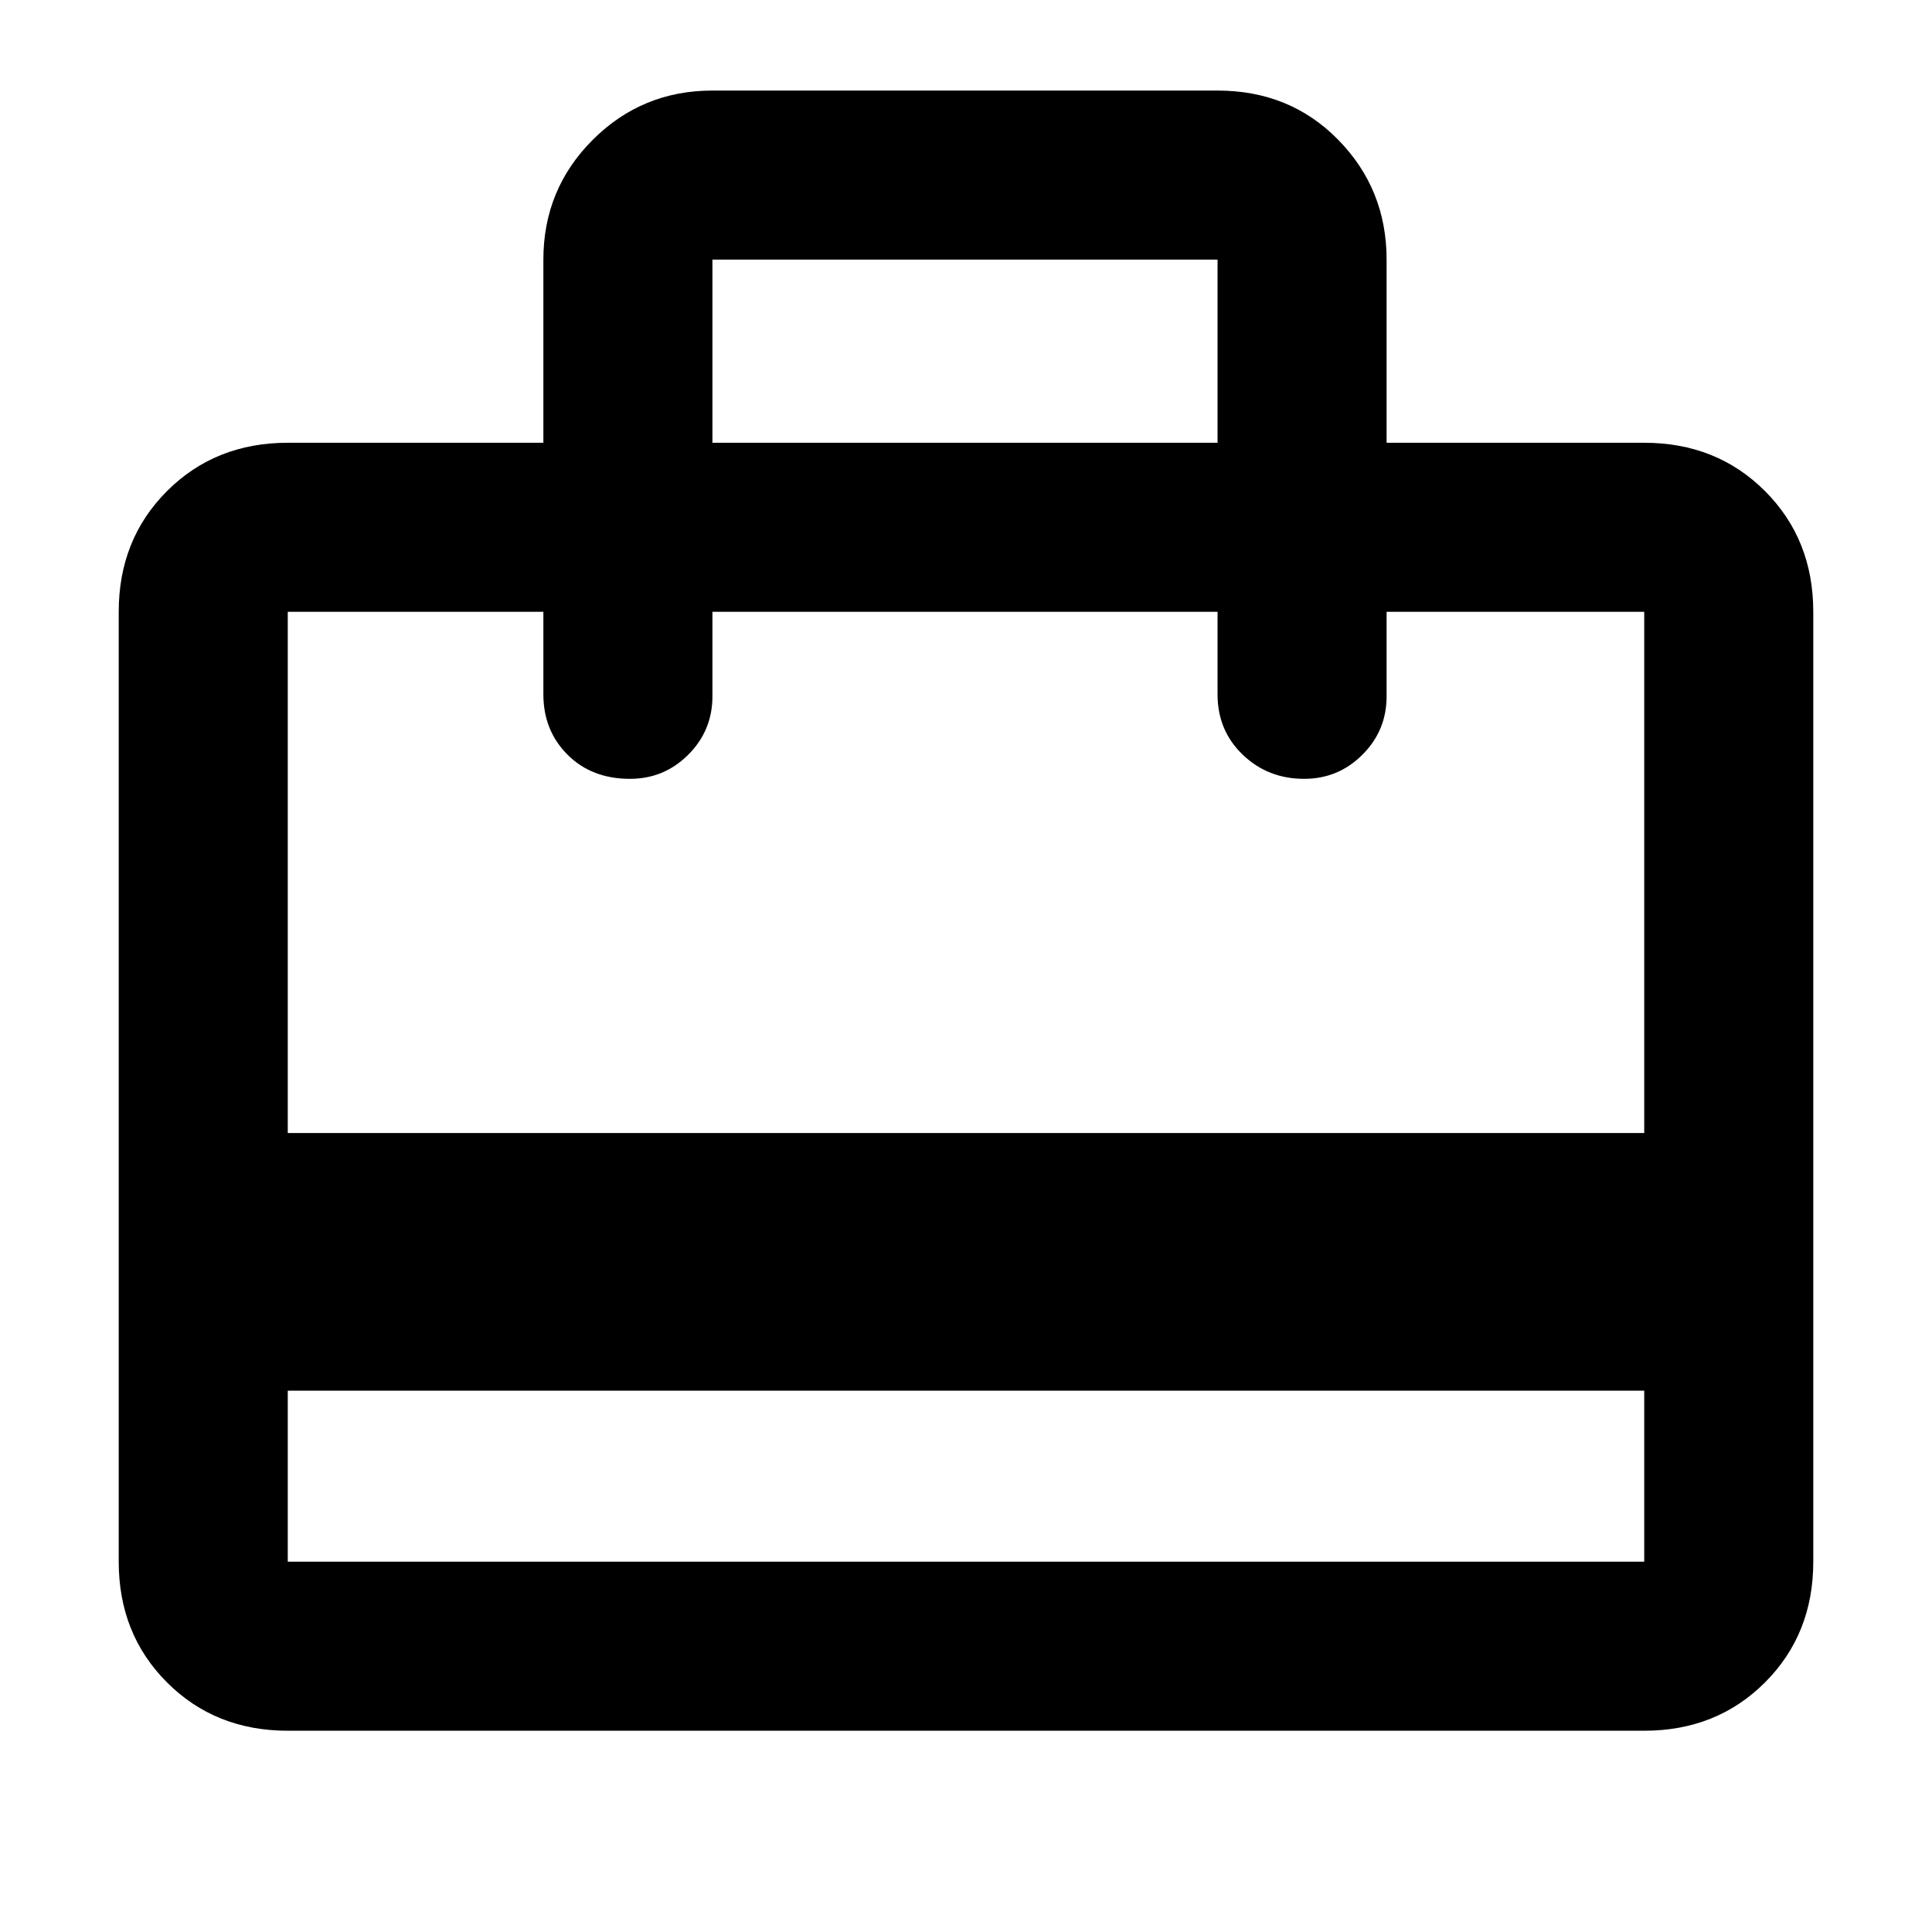 <svg xmlns="http://www.w3.org/2000/svg" height="40" width="40"><path d="M5.958 28.792V32.333Q5.958 32.333 5.958 32.333Q5.958 32.333 5.958 32.333H34.042Q34.042 32.333 34.042 32.333Q34.042 32.333 34.042 32.333V28.792ZM11.25 9.167V5.375Q11.25 3.917 12.271 2.896Q13.292 1.875 14.75 1.875H25.208Q26.708 1.875 27.708 2.896Q28.708 3.917 28.708 5.375V9.167H34.042Q35.542 9.167 36.542 10.167Q37.542 11.167 37.542 12.667V32.333Q37.542 33.833 36.542 34.833Q35.542 35.833 34.042 35.833H5.958Q4.458 35.833 3.458 34.833Q2.458 33.833 2.458 32.333V12.667Q2.458 11.167 3.458 10.167Q4.458 9.167 5.958 9.167ZM5.958 23.458H34.042V12.667Q34.042 12.667 34.042 12.667Q34.042 12.667 34.042 12.667H28.708V14.417Q28.708 15.125 28.208 15.625Q27.708 16.125 27 16.125Q26.25 16.125 25.729 15.625Q25.208 15.125 25.208 14.375V12.667H14.75V14.417Q14.75 15.125 14.25 15.625Q13.75 16.125 13.042 16.125Q12.25 16.125 11.75 15.625Q11.25 15.125 11.25 14.375V12.667H5.958Q5.958 12.667 5.958 12.667Q5.958 12.667 5.958 12.667ZM14.75 9.167H25.208V5.375Q25.208 5.375 25.208 5.375Q25.208 5.375 25.208 5.375H14.75Q14.75 5.375 14.75 5.375Q14.75 5.375 14.75 5.375ZM5.958 32.333V12.667Q5.958 12.667 5.958 12.667Q5.958 12.667 5.958 12.667Q5.958 12.667 5.958 12.667Q5.958 12.667 5.958 12.667Q5.958 12.667 5.958 12.667Q5.958 12.667 5.958 12.667Q5.958 12.667 5.958 12.667Q5.958 12.667 5.958 12.667Q5.958 12.667 5.958 12.667Q5.958 12.667 5.958 12.667Q5.958 12.667 5.958 12.667Q5.958 12.667 5.958 12.667V32.333Q5.958 32.333 5.958 32.333Q5.958 32.333 5.958 32.333Q5.958 32.333 5.958 32.333Q5.958 32.333 5.958 32.333Z"/></svg>